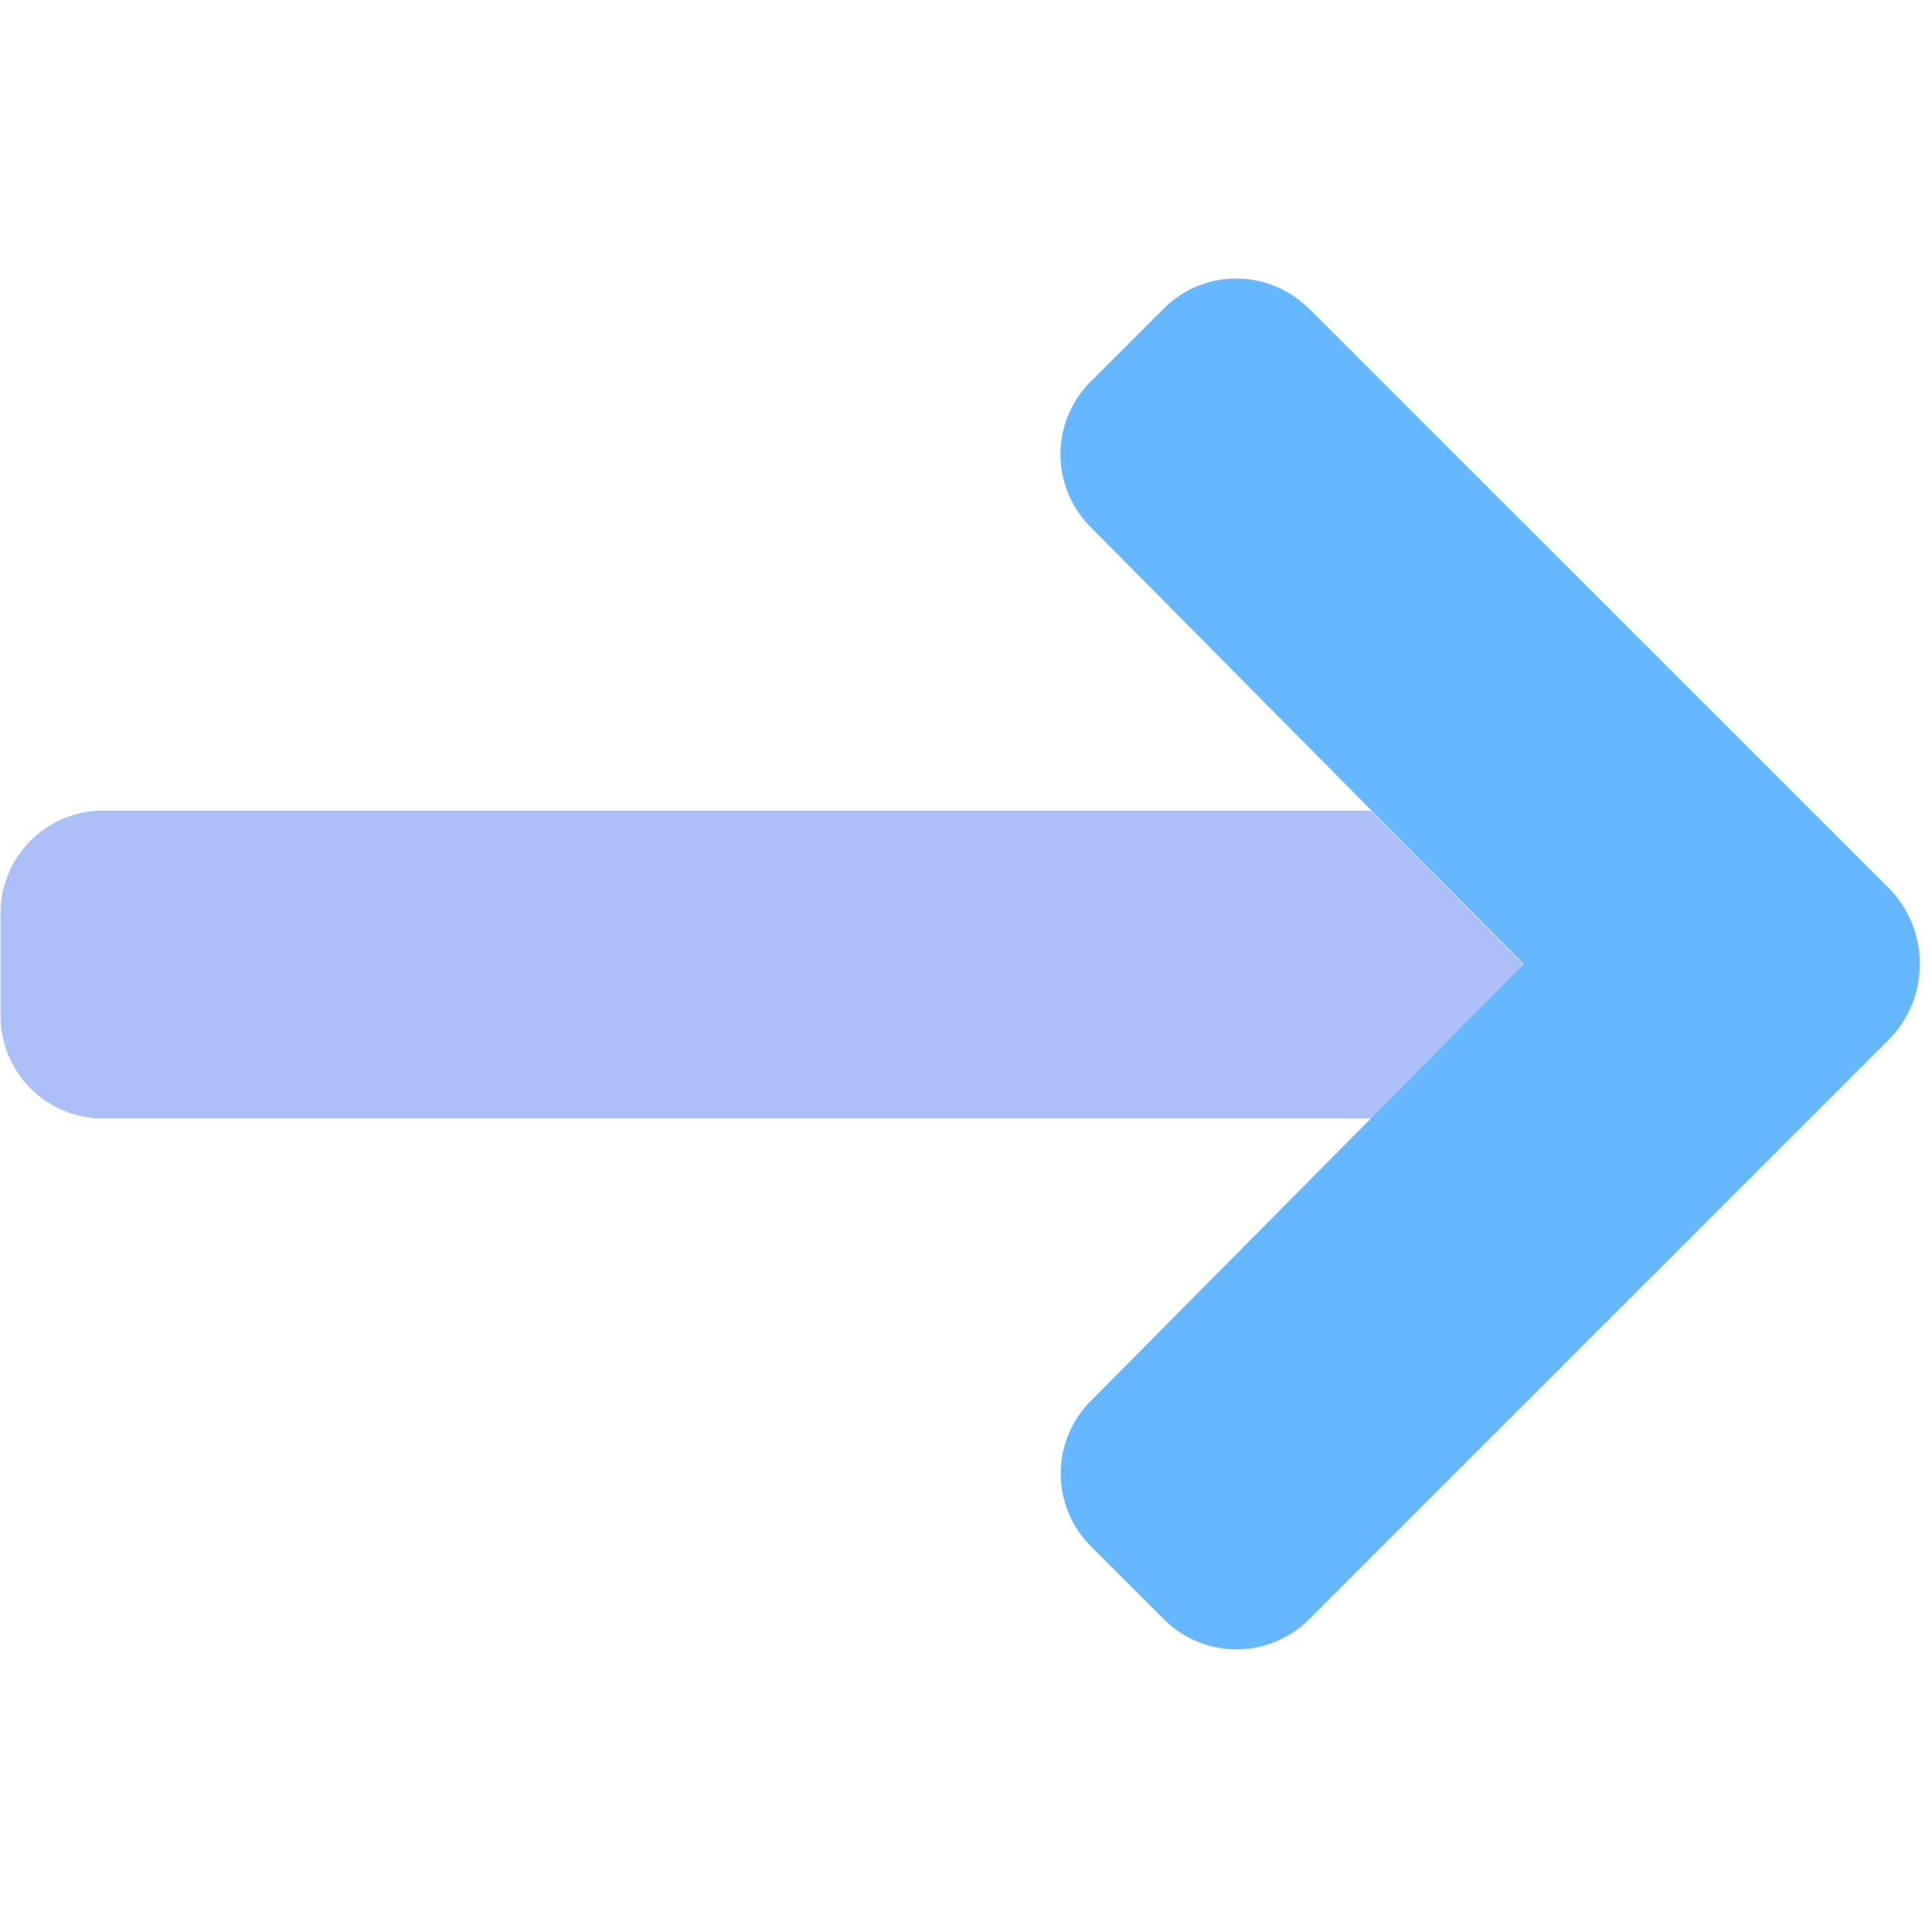 <svg xmlns="http://www.w3.org/2000/svg" width="32" height="32" viewBox="0 0 32 32">
    <g id="prefix__Arrowright" transform="rotate(180 635.88 308.38)">
        <path id="prefix__Rectangle_216" fill="none" d="M0 0H32V32H0z" data-name="Rectangle 216" transform="translate(1239.76 584.76)"/>
        <g id="prefix__Arrow_left" data-name="Arrow left" transform="translate(1239.962 589.434)">
            <path id="prefix__Path_450" fill="#adbff7" d="M94.961 220h21a1.7 1.7 0 0 1 1.7 1.7v1.7a1.7 1.7 0 0 1-1.7 1.7h-21l-2.531-2.555z" data-name="Path 450" transform="translate(-85.871 -211.2)"/>
            <path id="prefix__Path_451" fill="#65b7ff" d="M10.139 118.237l-9.623-9.618a1.791 1.791 0 0 1 0-2.473l9.618-9.617a1.7 1.7 0 0 1 2.409 0l1.207 1.207a1.7 1.7 0 0 1 0 2.409l-7.17 7.232 7.174 7.24a1.7 1.7 0 0 1 0 2.409l-1.207 1.207a1.7 1.7 0 0 1-2.409 0z" data-name="Path 451" transform="translate(-.021 -96.021)"/>
        </g>
    </g>
</svg>

